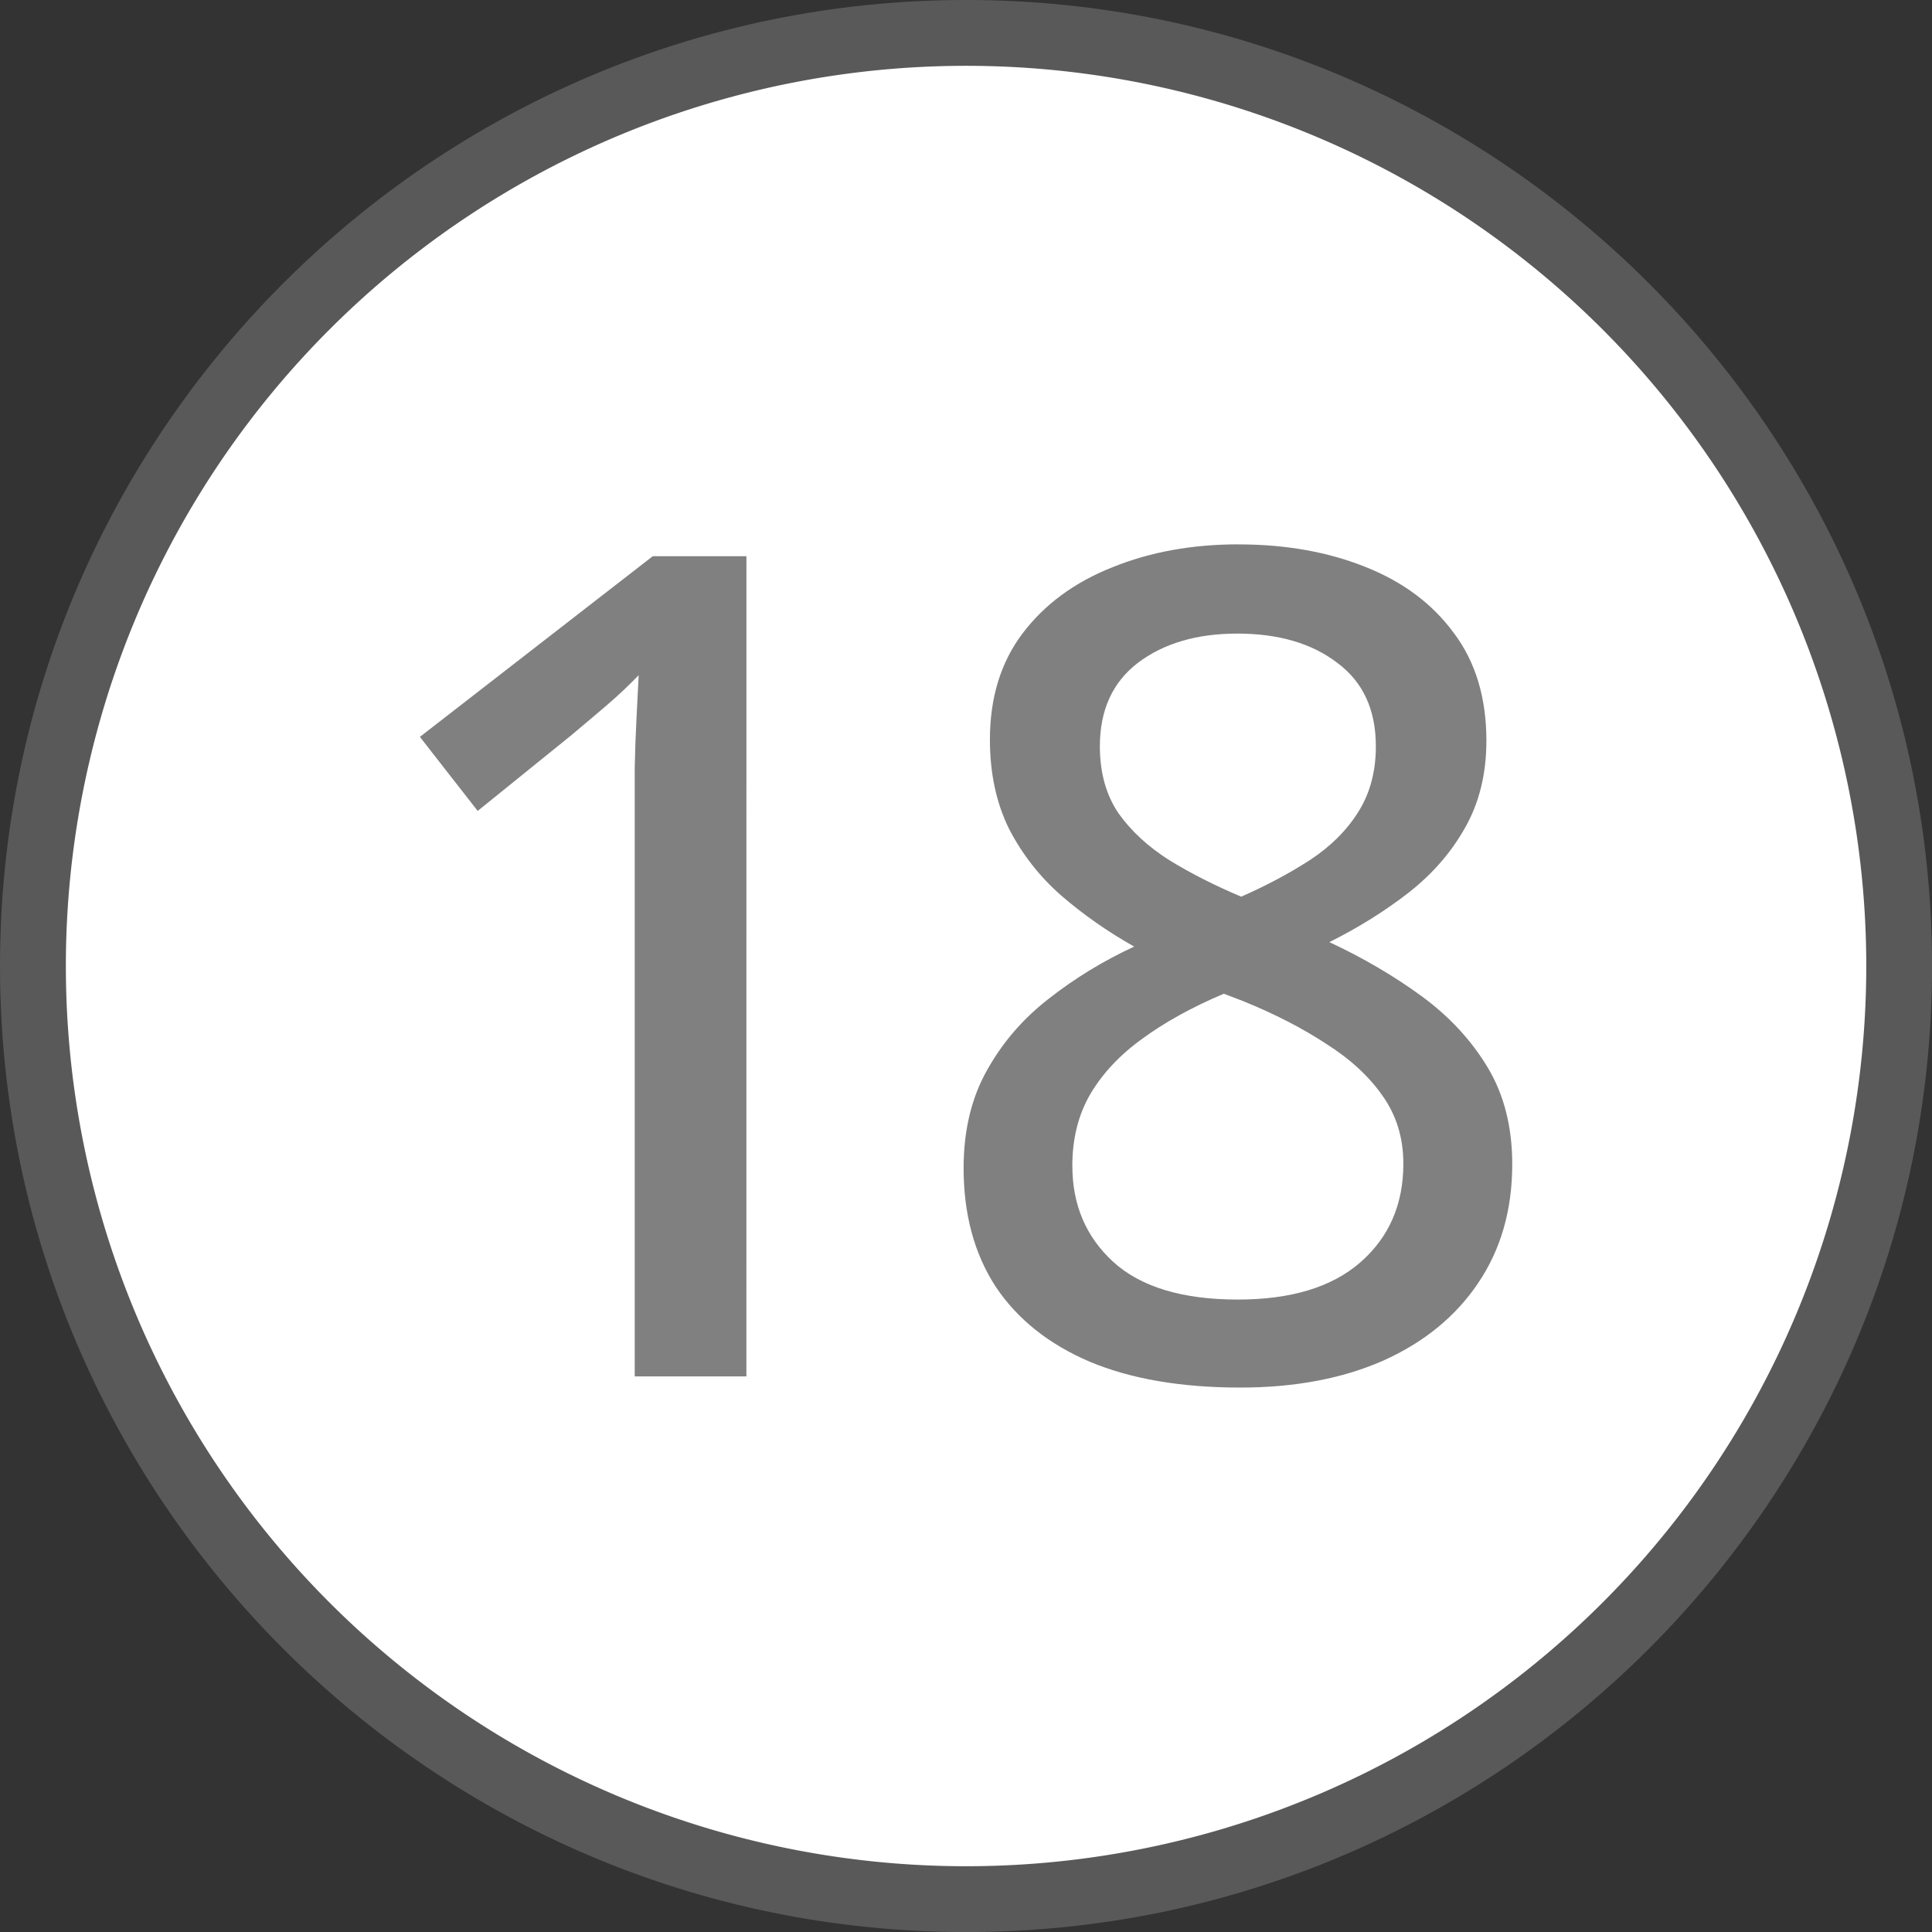 <?xml version="1.0" encoding="UTF-8" standalone="no"?>
<!-- Created with Inkscape (http://www.inkscape.org/) -->

<svg
   width="45.529mm"
   height="45.529mm"
   viewBox="0 0 45.529 45.529"
   version="1.1"
   id="svg1"
   sodipodi:docname="directinput-18.svg"
   inkscape:version="1.3.2 (091e20e, 2023-11-25, custom)"
   xmlns:inkscape="http://www.inkscape.org/namespaces/inkscape"
   xmlns:sodipodi="http://sodipodi.sourceforge.net/DTD/sodipodi-0.dtd"
   xmlns="http://www.w3.org/2000/svg"
   xmlns:svg="http://www.w3.org/2000/svg"
   xmlns:rdf="http://www.w3.org/1999/02/22-rdf-syntax-ns#"
   xmlns:cc="http://creativecommons.org/ns#">
  <rect x="0" y="0" width="45.529" height="45.529" fill="#333333" stroke="none"/>
  <sodipodi:namedview
     id="namedview1"
     pagecolor="#3e8d2e"
     bordercolor="#000000"
     borderopacity="0.25"
     inkscape:showpageshadow="true"
     inkscape:pageopacity="0.0"
     inkscape:pagecheckerboard="false"
     inkscape:deskcolor="#d1d1d1"
     inkscape:document-units="mm"
     inkscape:zoom="4"
     inkscape:cx="113"
     inkscape:cy="63.625"
     inkscape:window-width="2560"
     inkscape:window-height="1351"
     inkscape:window-x="-9"
     inkscape:window-y="-9"
     inkscape:window-maximized="1"
     inkscape:current-layer="layer1"
     labelstyle="default"
     showborder="true" />
  <defs
     id="defs1">
    <rect
       x="-329.587"
       y="426.243"
       width="115.782"
       height="107.244"
       id="rect2" />
    <rect
       x="-486.354"
       y="484.305"
       width="87.776"
       height="93.582"
       id="rect1" />
  </defs>
  <g
     inkscape:label="Button Prompt 18"
     id="layer1"
     transform="translate(139.879,-115.242)"
     style="display:inline">
    <g
       id="path1"
       inkscape:label="Style - Outline (White)"
       style="display:none">
      <path
         style="color:#000000;display:inline;fill:#ffffff;fill-opacity:1;stroke-linecap:round;stroke-linejoin:round;-inkscape-stroke:none"
         d="m -95.899,138.007 a 21.214,21.214 0 0 1 -21.214,21.214 21.214,21.214 0 0 1 -21.214,-21.214 21.214,21.214 0 0 1 21.214,-21.214 21.214,21.214 0 0 1 21.214,21.214 z"
         id="path3"
         inkscape:label="Circle" />
      <path
         style="color:#000000;display:inline;fill:#000000;fill-opacity:1;stroke-linecap:round;stroke-linejoin:round;-inkscape-stroke:none"
         d="m -117.113,115.242 c -12.554,0 -22.766,10.212 -22.766,22.766 0,12.554 10.212,22.764 22.766,22.764 12.554,0 22.764,-10.21 22.764,-22.764 0,-12.554 -10.21,-22.766 -22.764,-22.766 z m 0,3.102 c 10.879,0 19.664,8.785 19.664,19.664 0,10.879 -8.785,19.664 -19.664,19.664 -10.879,0 -19.664,-8.785 -19.664,-19.664 0,-10.879 8.785,-19.664 19.664,-19.664 z"
         id="path4"
         inkscape:label="Outline" />
      <path
         d="m -122.29,147.678 h -2.631 v -13.075 q 0,-0.701 0,-1.282 0.013,-0.595 0.04,-1.124 0.026,-0.542 0.053,-1.044 -0.344,0.357 -0.727,0.687 -0.37,0.317 -0.859,0.727 l -2.208,1.785 -1.362,-1.745 5.487,-4.257 h 2.208 z m 11.595,-19.607 q 1.666,0 2.988,0.529 1.335,0.529 2.089,1.56 0.767,1.018 0.767,2.538 0,1.163 -0.502,2.049 -0.489,0.873 -1.335,1.534 -0.833,0.648 -1.864,1.163 1.19,0.555 2.168,1.269 0.978,0.714 1.56,1.679 0.582,0.965 0.582,2.287 0,1.613 -0.806,2.803 -0.793,1.177 -2.234,1.824 -1.441,0.635 -3.371,0.635 -2.089,0 -3.543,-0.608 -1.454,-0.621 -2.221,-1.772 -0.754,-1.163 -0.754,-2.79 0,-1.335 0.555,-2.314 0.555,-0.992 1.468,-1.692 0.912,-0.714 1.996,-1.216 -0.939,-0.529 -1.719,-1.203 -0.767,-0.674 -1.23,-1.573 -0.45,-0.912 -0.45,-2.102 0,-1.481 0.767,-2.499 0.78,-1.031 2.115,-1.56 1.335,-0.542 2.975,-0.542 z m -3.913,14.649 q 0,1.375 0.965,2.261 0.978,0.886 2.935,0.886 1.877,0 2.882,-0.873 1.018,-0.886 1.018,-2.327 0,-0.912 -0.489,-1.6 -0.476,-0.687 -1.335,-1.23 -0.846,-0.555 -1.957,-1.005 l -0.45,-0.172 q -1.124,0.476 -1.917,1.058 -0.793,0.569 -1.23,1.309 -0.423,0.727 -0.423,1.692 z m 3.887,-12.547 q -1.428,0 -2.34,0.687 -0.899,0.687 -0.899,1.97 0,0.925 0.436,1.573 0.45,0.635 1.203,1.111 0.754,0.463 1.692,0.859 0.899,-0.397 1.613,-0.859 0.727,-0.476 1.137,-1.124 0.423,-0.661 0.423,-1.56 0,-1.296 -0.912,-1.97 -0.899,-0.687 -2.353,-0.687 z"
         id="text23"
         style="font-weight:500;font-size:27.076px;line-height:0;font-family:'open sans';-inkscape-font-specification:'open sans Medium';letter-spacing:-1.692px;word-spacing:0px;display:inline;fill:#000000;fill-opacity:1;stroke-width:4.264;stroke-linecap:round;stroke-linejoin:round;stroke-opacity:0.502"
         inkscape:label="Symbol 18"
         aria-label="18"
         transform="translate(1.2499999e-6)" />
    </g>
    <g
       id="g6"
       inkscape:label="Style - Outline (Black)"
       style="display:none">
      <path
         style="color:#000000;display:inline;fill:#000000;fill-opacity:1;stroke-linecap:round;stroke-linejoin:round;-inkscape-stroke:none"
         d="m -95.899,138.007 a 21.214,21.214 0 0 1 -21.214,21.214 21.214,21.214 0 0 1 -21.214,-21.214 21.214,21.214 0 0 1 21.214,-21.214 21.214,21.214 0 0 1 21.214,21.214 z"
         id="path5"
         inkscape:label="Circle" />
      <path
         style="color:#000000;display:inline;fill:#ffffff;fill-opacity:1;stroke-linecap:round;stroke-linejoin:round;-inkscape-stroke:none"
         d="m -117.113,115.242 c -12.554,0 -22.766,10.212 -22.766,22.766 0,12.554 10.212,22.764 22.766,22.764 12.554,0 22.764,-10.21 22.764,-22.764 0,-12.554 -10.21,-22.766 -22.764,-22.766 z m 0,3.102 c 10.879,0 19.664,8.785 19.664,19.664 0,10.879 -8.785,19.664 -19.664,19.664 -10.879,0 -19.664,-8.785 -19.664,-19.664 0,-10.879 8.785,-19.664 19.664,-19.664 z"
         id="path6"
         inkscape:label="Outline" />
      <path
         d="m -122.29,147.678 h -2.631 v -13.075 q 0,-0.701 0,-1.282 0.013,-0.595 0.04,-1.124 0.026,-0.542 0.053,-1.044 -0.344,0.357 -0.727,0.687 -0.37,0.317 -0.859,0.727 l -2.208,1.785 -1.362,-1.745 5.487,-4.257 h 2.208 z m 11.595,-19.607 q 1.666,0 2.988,0.529 1.335,0.529 2.089,1.56 0.767,1.018 0.767,2.538 0,1.163 -0.502,2.049 -0.489,0.873 -1.335,1.534 -0.833,0.648 -1.864,1.163 1.19,0.555 2.168,1.269 0.978,0.714 1.56,1.679 0.582,0.965 0.582,2.287 0,1.613 -0.806,2.803 -0.793,1.177 -2.234,1.824 -1.441,0.635 -3.371,0.635 -2.089,0 -3.543,-0.608 -1.454,-0.621 -2.221,-1.772 -0.754,-1.163 -0.754,-2.79 0,-1.335 0.555,-2.314 0.555,-0.992 1.468,-1.692 0.912,-0.714 1.996,-1.216 -0.939,-0.529 -1.719,-1.203 -0.767,-0.674 -1.23,-1.573 -0.45,-0.912 -0.45,-2.102 0,-1.481 0.767,-2.499 0.78,-1.031 2.115,-1.56 1.335,-0.542 2.975,-0.542 z m -3.913,14.649 q 0,1.375 0.965,2.261 0.978,0.886 2.935,0.886 1.877,0 2.882,-0.873 1.018,-0.886 1.018,-2.327 0,-0.912 -0.489,-1.6 -0.476,-0.687 -1.335,-1.23 -0.846,-0.555 -1.957,-1.005 l -0.45,-0.172 q -1.124,0.476 -1.917,1.058 -0.793,0.569 -1.23,1.309 -0.423,0.727 -0.423,1.692 z m 3.887,-12.547 q -1.428,0 -2.34,0.687 -0.899,0.687 -0.899,1.97 0,0.925 0.436,1.573 0.45,0.635 1.203,1.111 0.754,0.463 1.692,0.859 0.899,-0.397 1.613,-0.859 0.727,-0.476 1.137,-1.124 0.423,-0.661 0.423,-1.56 0,-1.296 -0.912,-1.97 -0.899,-0.687 -2.353,-0.687 z"
         id="path24"
         style="font-weight:500;font-size:27.076px;line-height:0;font-family:'open sans';-inkscape-font-specification:'open sans Medium';letter-spacing:-1.692px;word-spacing:0px;display:inline;fill:#ffffff;fill-opacity:1;stroke-width:4.264;stroke-linecap:round;stroke-linejoin:round;stroke-opacity:0.502"
         inkscape:label="Symbol 18"
         aria-label="18"
         transform="translate(1.2499999e-6)" />
    </g>
    <g
       id="g8"
       inkscape:label="Style - Transparent"
       style="display:inline;fill:#ffffff;fill-opacity:1">
      <path
         style="color:#000000;display:inline;fill:#808080;fill-opacity:0.501;stroke-linecap:round;stroke-linejoin:round;-inkscape-stroke:none;paint-order:stroke markers fill"
         d="m -117.113,115.242 c -12.554,-10e-6 -22.766,10.212 -22.766,22.766 0,12.554 10.212,22.764 22.766,22.764 12.554,0 22.764,-10.21 22.764,-22.764 -3e-6,-12.554 -10.21,-22.766 -22.764,-22.766 z m 0,3.102 c 10.879,0 19.664,8.785 19.664,19.664 3e-6,10.879 -8.785,19.664 -19.664,19.664 -10.879,10e-6 -19.664,-8.785 -19.664,-19.664 0,-10.879 8.785,-19.664 19.664,-19.664 z"
         id="path9"
         inkscape:label="Outline" />
      <path
         style="color:#000000;display:inline;stroke-linecap:round;stroke-linejoin:round;-inkscape-stroke:none;paint-order:stroke markers fill"
         d="m -95.899,138.007 a 21.214,21.214 0 0 1 -21.214,21.214 21.214,21.214 0 0 1 -21.214,-21.214 21.214,21.214 0 0 1 21.214,-21.214 21.214,21.214 0 0 1 21.214,21.214 z"
         id="path10"
         inkscape:label="Circle" />
      <path
         d="m -122.29,147.678 h -2.631 v -13.075 q 0,-0.701 0,-1.282 0.013,-0.595 0.04,-1.124 0.026,-0.542 0.053,-1.044 -0.344,0.357 -0.727,0.687 -0.37,0.317 -0.859,0.727 l -2.208,1.785 -1.362,-1.745 5.487,-4.257 h 2.208 z m 11.595,-19.607 q 1.666,0 2.988,0.529 1.335,0.529 2.089,1.56 0.767,1.018 0.767,2.538 0,1.163 -0.502,2.049 -0.489,0.873 -1.335,1.534 -0.833,0.648 -1.864,1.163 1.19,0.555 2.168,1.269 0.978,0.714 1.56,1.679 0.582,0.965 0.582,2.287 0,1.613 -0.806,2.803 -0.793,1.177 -2.234,1.824 -1.441,0.635 -3.371,0.635 -2.089,0 -3.543,-0.608 -1.454,-0.621 -2.221,-1.772 -0.754,-1.163 -0.754,-2.79 0,-1.335 0.555,-2.314 0.555,-0.992 1.468,-1.692 0.912,-0.714 1.996,-1.216 -0.939,-0.529 -1.719,-1.203 -0.767,-0.674 -1.23,-1.573 -0.45,-0.912 -0.45,-2.102 0,-1.481 0.767,-2.499 0.78,-1.031 2.115,-1.56 1.335,-0.542 2.975,-0.542 z m -3.913,14.649 q 0,1.375 0.965,2.261 0.978,0.886 2.935,0.886 1.877,0 2.882,-0.873 1.018,-0.886 1.018,-2.327 0,-0.912 -0.489,-1.6 -0.476,-0.687 -1.335,-1.23 -0.846,-0.555 -1.957,-1.005 l -0.45,-0.172 q -1.124,0.476 -1.917,1.058 -0.793,0.569 -1.23,1.309 -0.423,0.727 -0.423,1.692 z m 3.887,-12.547 q -1.428,0 -2.34,0.687 -0.899,0.687 -0.899,1.97 0,0.925 0.436,1.573 0.45,0.635 1.203,1.111 0.754,0.463 1.692,0.859 0.899,-0.397 1.613,-0.859 0.727,-0.476 1.137,-1.124 0.423,-0.661 0.423,-1.56 0,-1.296 -0.912,-1.97 -0.899,-0.687 -2.353,-0.687 z"
         id="path23"
         style="font-weight:500;font-size:27.076px;line-height:0;font-family:'open sans';-inkscape-font-specification:'open sans Medium';letter-spacing:-1.692px;word-spacing:0px;display:inline;fill:#808080;stroke-width:4.264;stroke-linecap:round;stroke-linejoin:round;stroke-opacity:0.502"
         inkscape:label="Symbol 18"
         aria-label="18"
         transform="translate(1.2499999e-6)" />
    </g>
  </g>
</svg>
